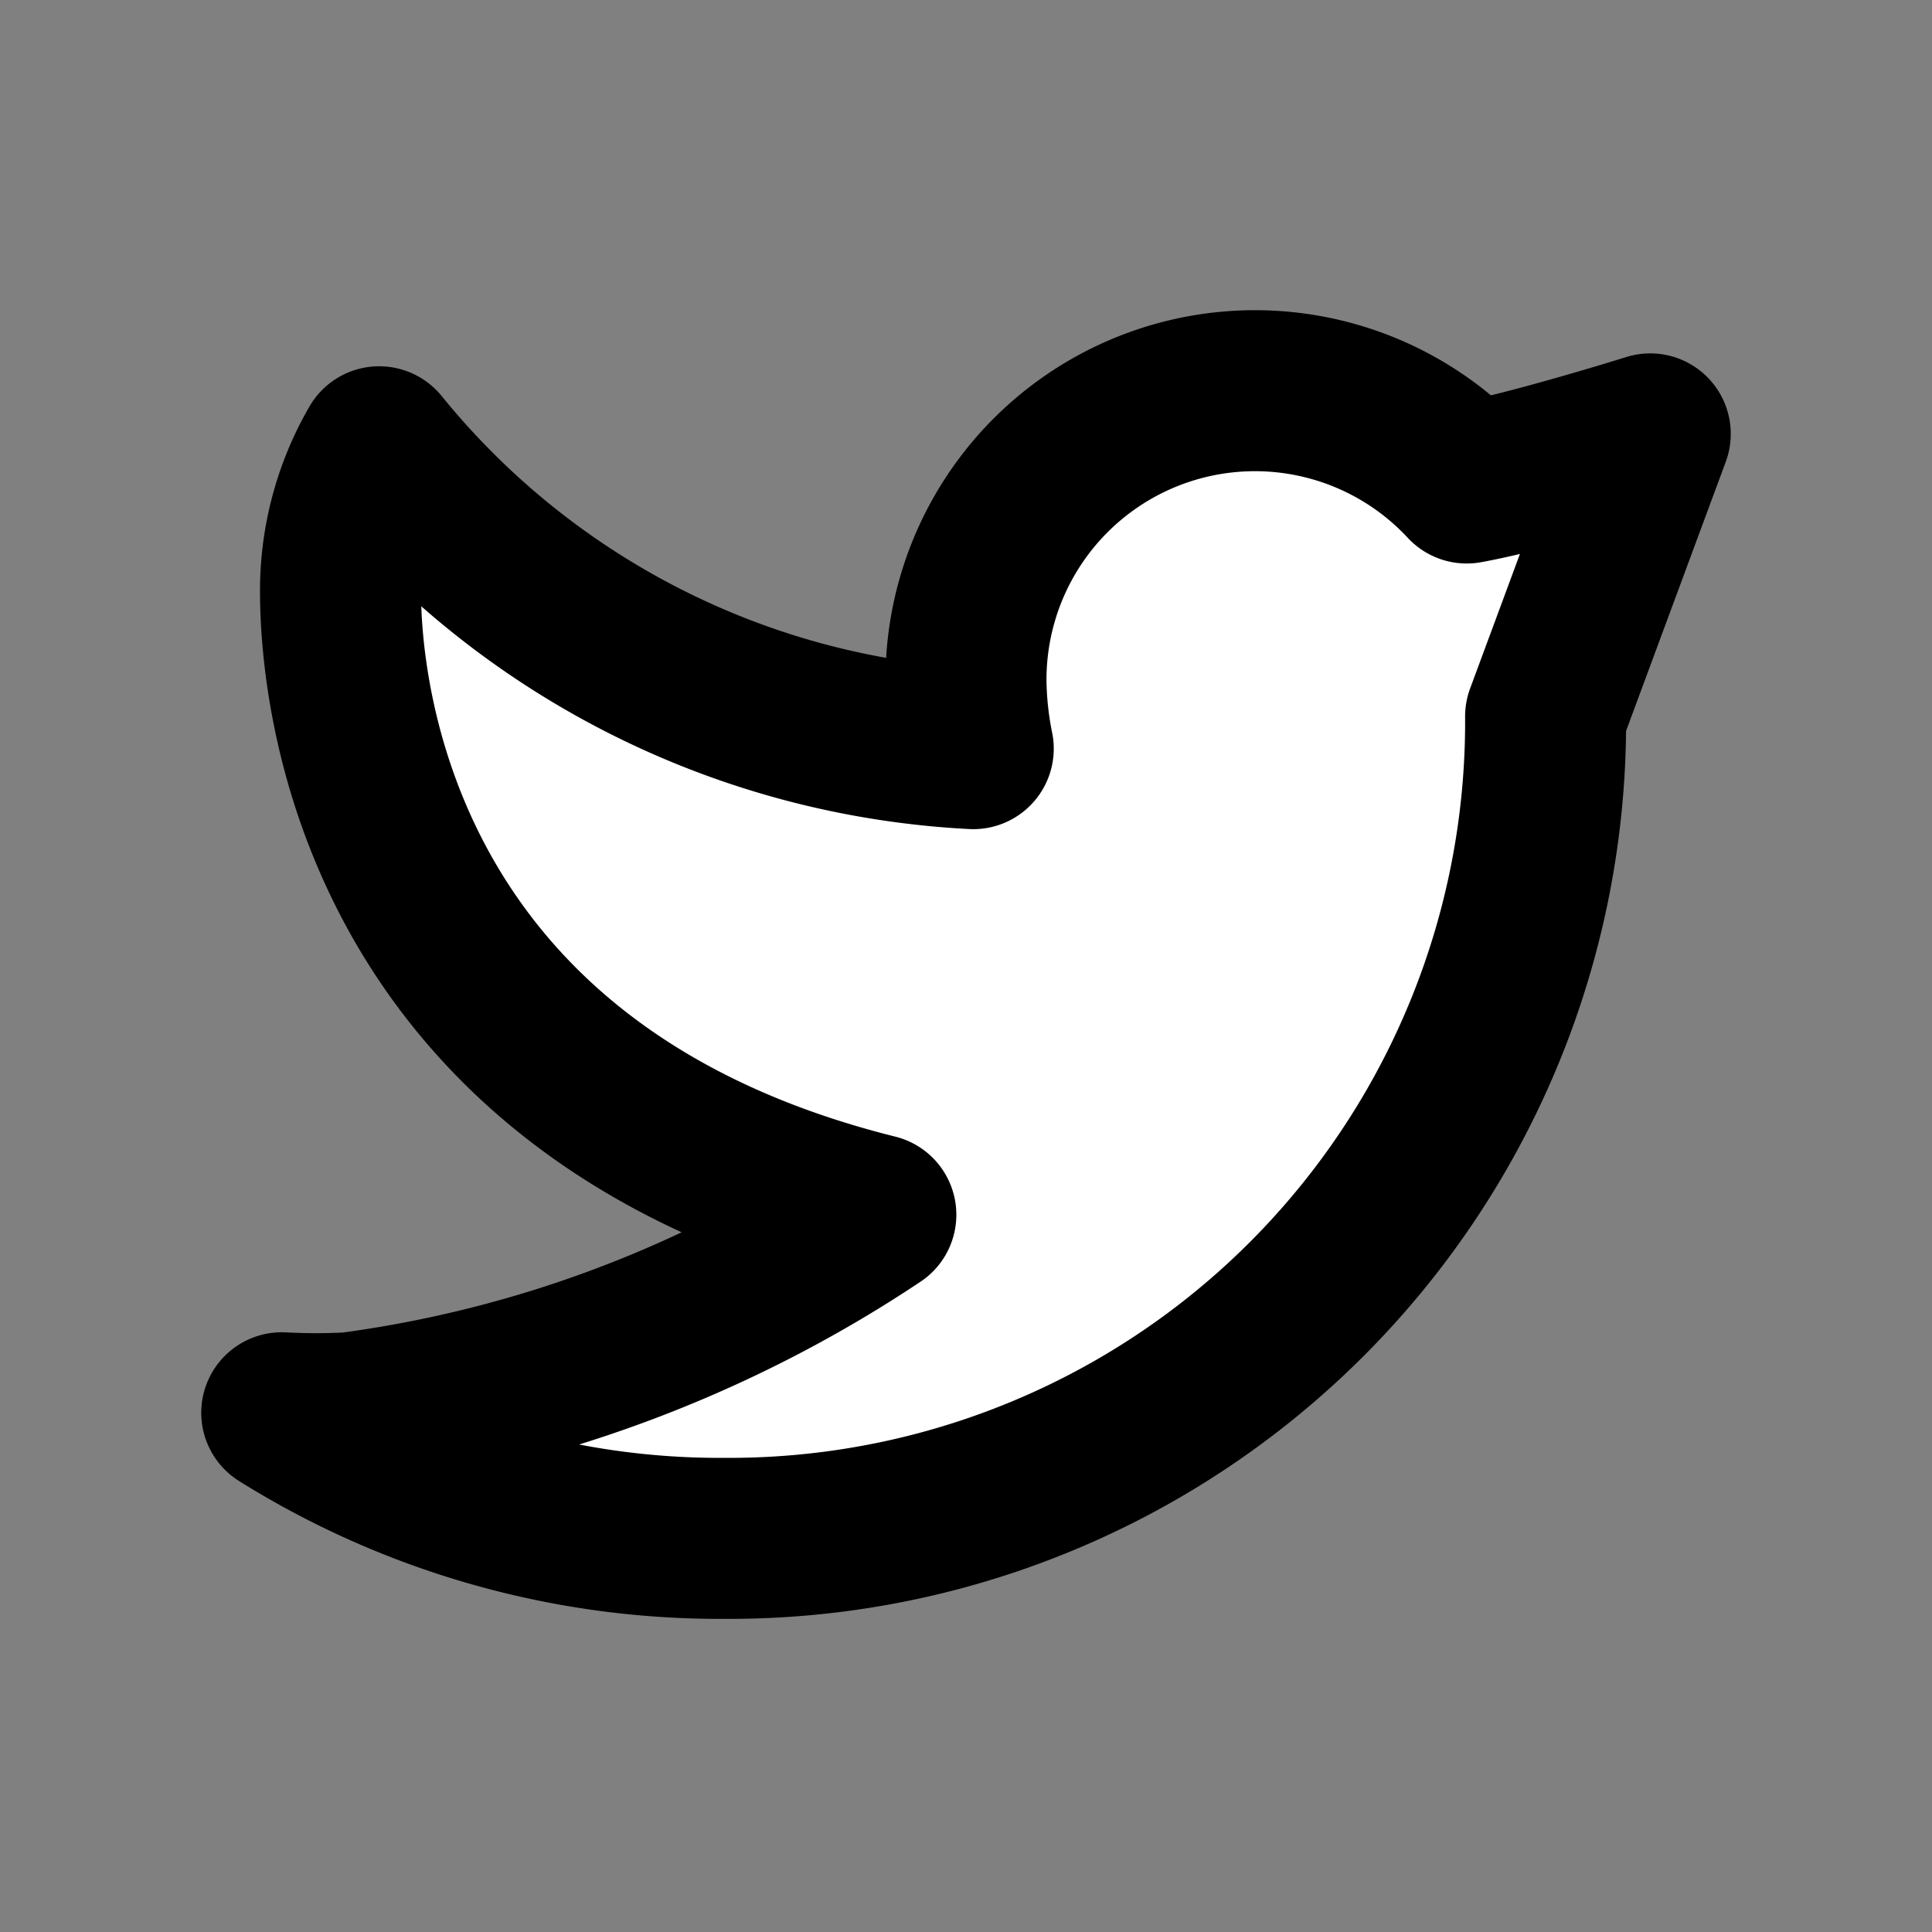 <svg id="Layer_1" data-name="Layer 1" xmlns="http://www.w3.org/2000/svg" viewBox="0 0 24 24"><rect x="0" y="0" width="24" height="24" fill="#808080" stroke="none"/><defs><style>.cls-1{fill:#fff;stroke:#000;stroke-linecap:round;stroke-linejoin:round;stroke-width:2px;}</style></defs><path class="cls-1" d="M10.88,15.09a15.42,15.42,0,0,1-6.53,2.46,8.06,8.06,0,0,1-.85,0A10.26,10.26,0,0,0,9,19.11,10.14,10.14,0,0,0,19.2,8.9l1.3-3.51S19,5.86,18.22,6A3.59,3.59,0,0,0,12,8.48a4.48,4.48,0,0,0,.09.82A10.18,10.18,0,0,1,4.71,5.55a3.56,3.56,0,0,0-.48,1.8c0,1.25.43,6.19,6.65,7.74"/></svg>